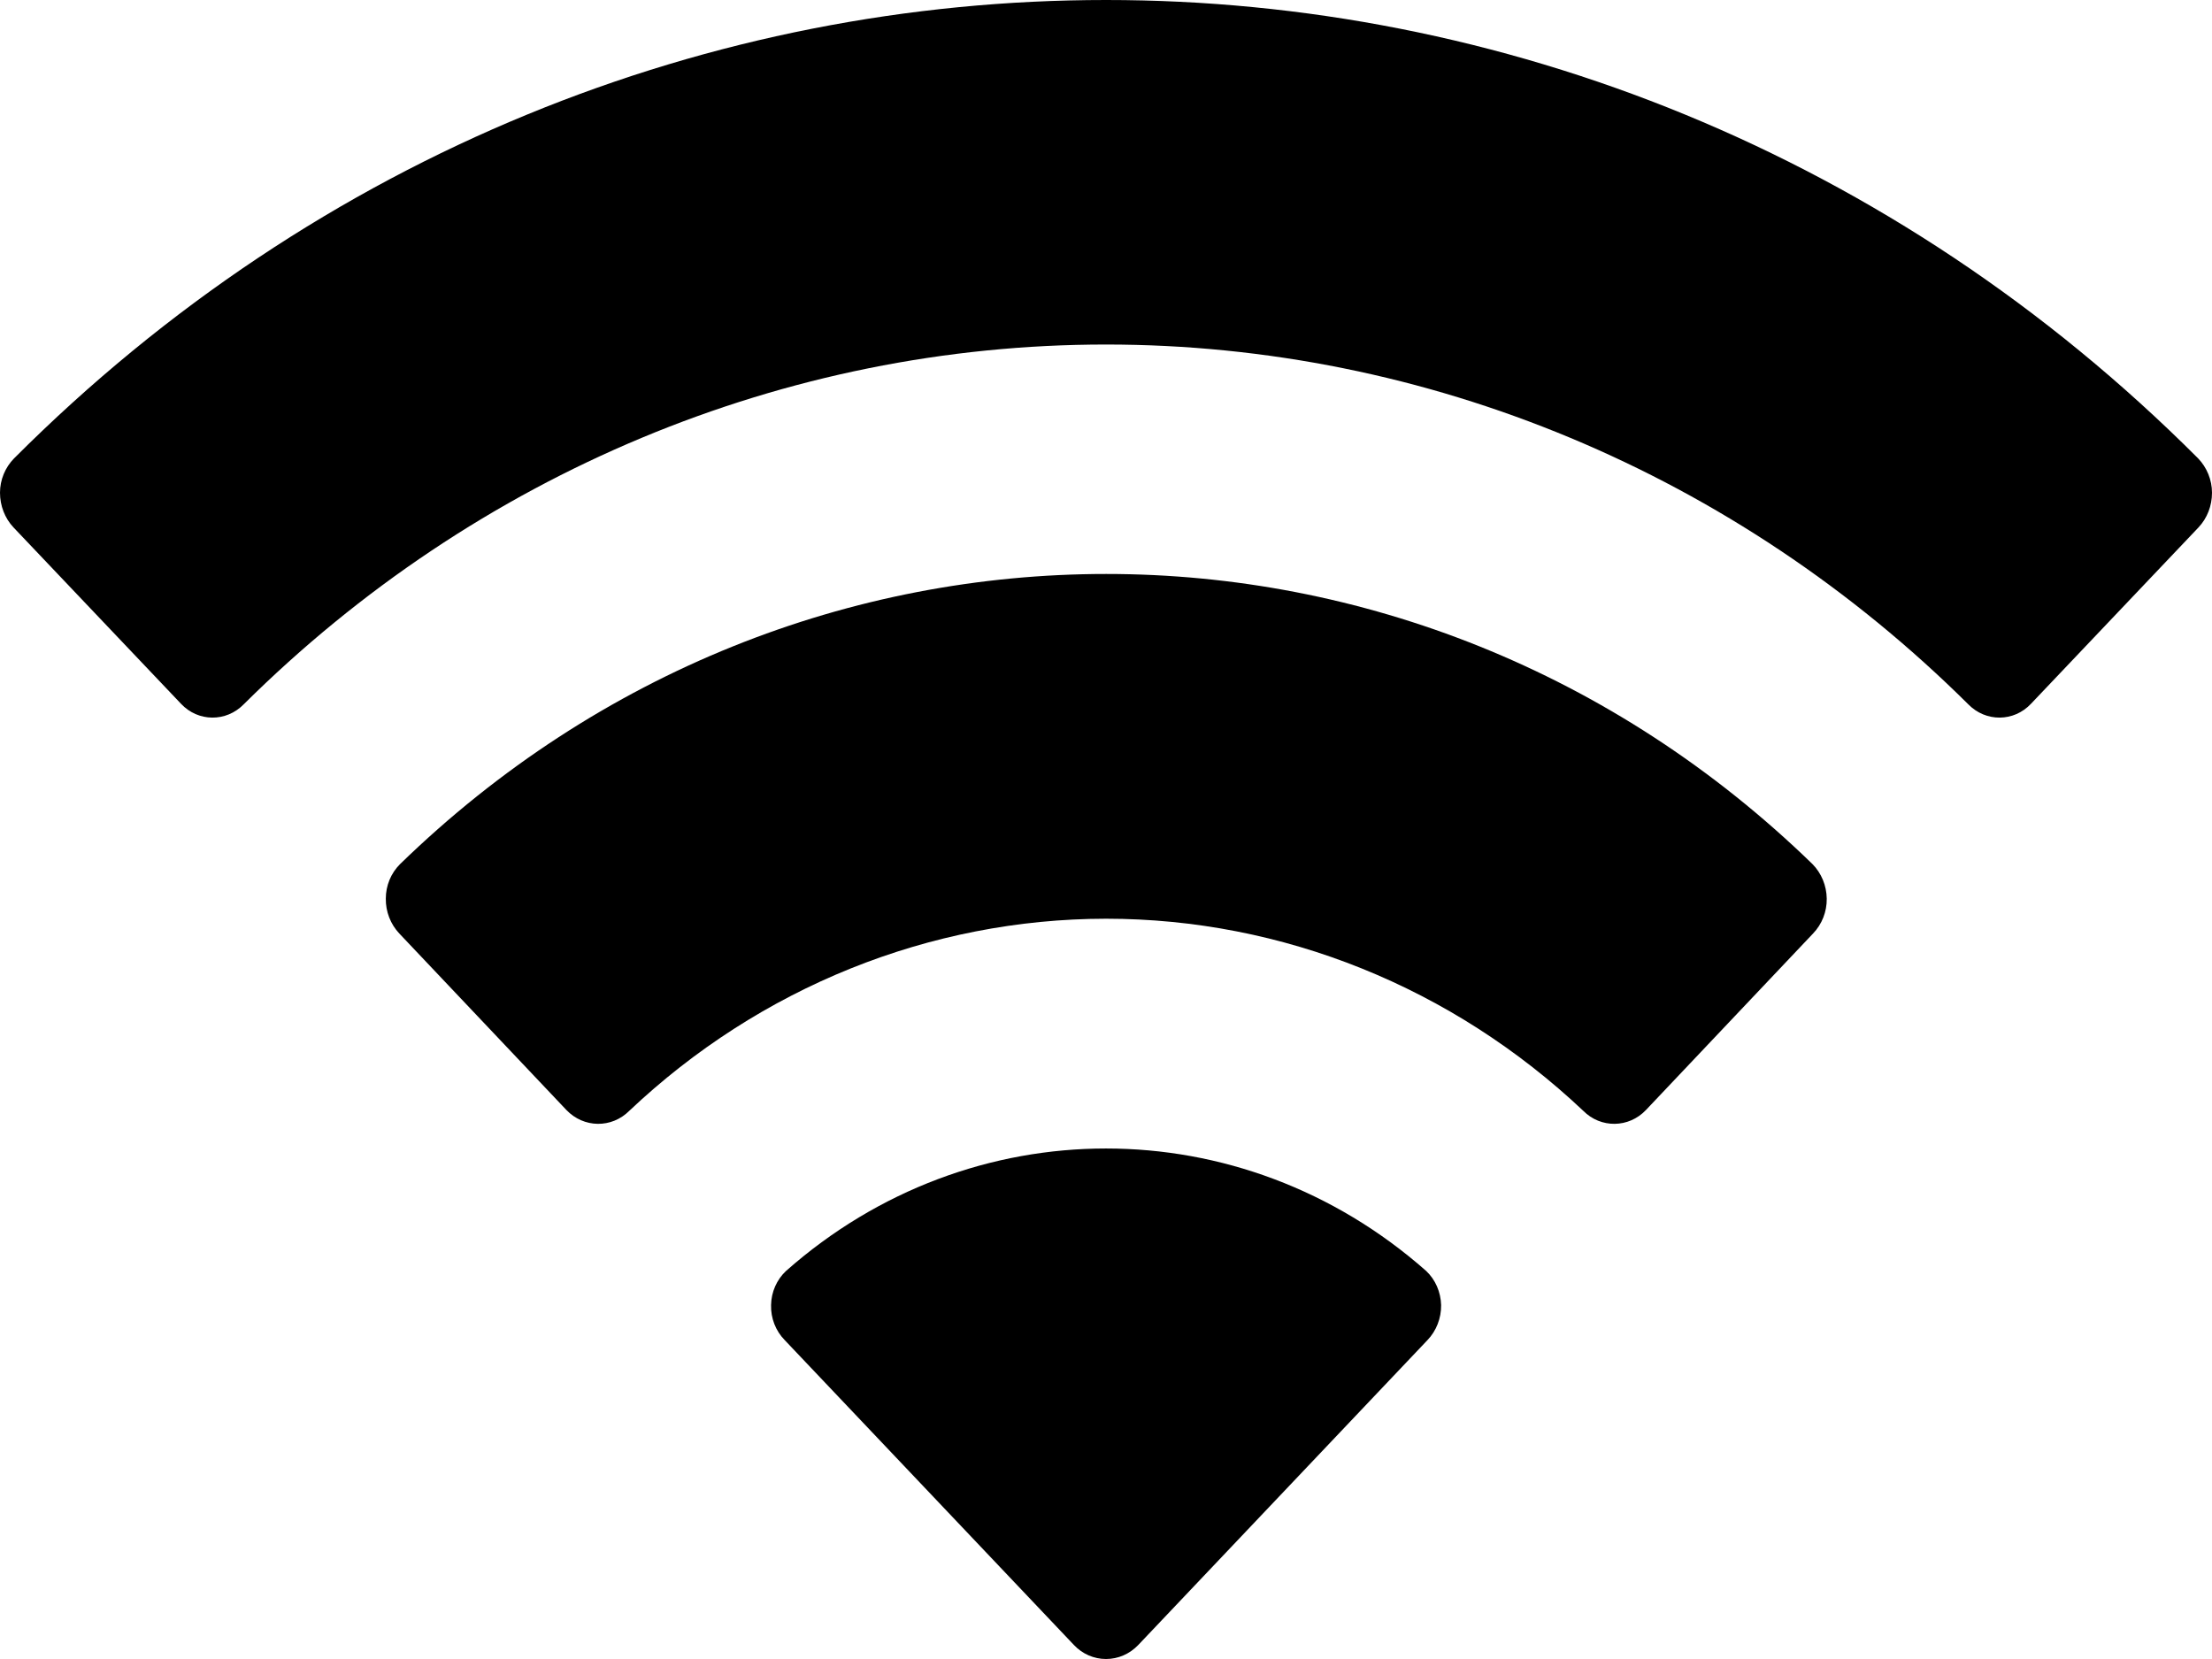 <svg width="12" height="9" viewBox="0 0 12 9" fill="none" xmlns="http://www.w3.org/2000/svg">
<path fill-rule="evenodd" clip-rule="evenodd" d="M6 1.869C7.741 1.869 9.416 2.568 10.678 3.821C10.773 3.918 10.925 3.917 11.018 3.818L11.927 2.861C11.974 2.811 12 2.744 12 2.673C12 2.603 11.972 2.536 11.925 2.487C8.613 -0.829 3.388 -0.829 0.076 2.487C0.028 2.536 0 2.603 5.47717e-06 2.673C-0 2.743 0.026 2.811 0.073 2.861L0.982 3.818C1.075 3.917 1.227 3.918 1.322 3.821C2.584 2.568 4.259 1.869 6 1.869ZM6 4.984C6.957 4.984 7.879 5.356 8.589 6.026C8.684 6.122 8.836 6.12 8.929 6.022L9.836 5.064C9.884 5.014 9.911 4.946 9.91 4.875C9.909 4.804 9.881 4.737 9.833 4.688C7.673 2.589 4.329 2.589 2.17 4.688C2.121 4.737 2.093 4.804 2.093 4.875C2.092 4.946 2.119 5.014 2.166 5.064L3.073 6.022C3.167 6.12 3.318 6.122 3.414 6.026C4.123 5.356 5.044 4.985 6 4.984ZM7.818 7.08C7.819 7.151 7.792 7.22 7.744 7.27L6.175 8.924C6.128 8.973 6.066 9 6 9C5.935 9 5.872 8.973 5.826 8.924L4.257 7.27C4.208 7.22 4.181 7.151 4.183 7.08C4.184 7.009 4.214 6.942 4.264 6.895C5.266 6.009 6.734 6.009 7.737 6.895C7.787 6.942 7.816 7.009 7.818 7.08Z" fill="black"/>
</svg>
